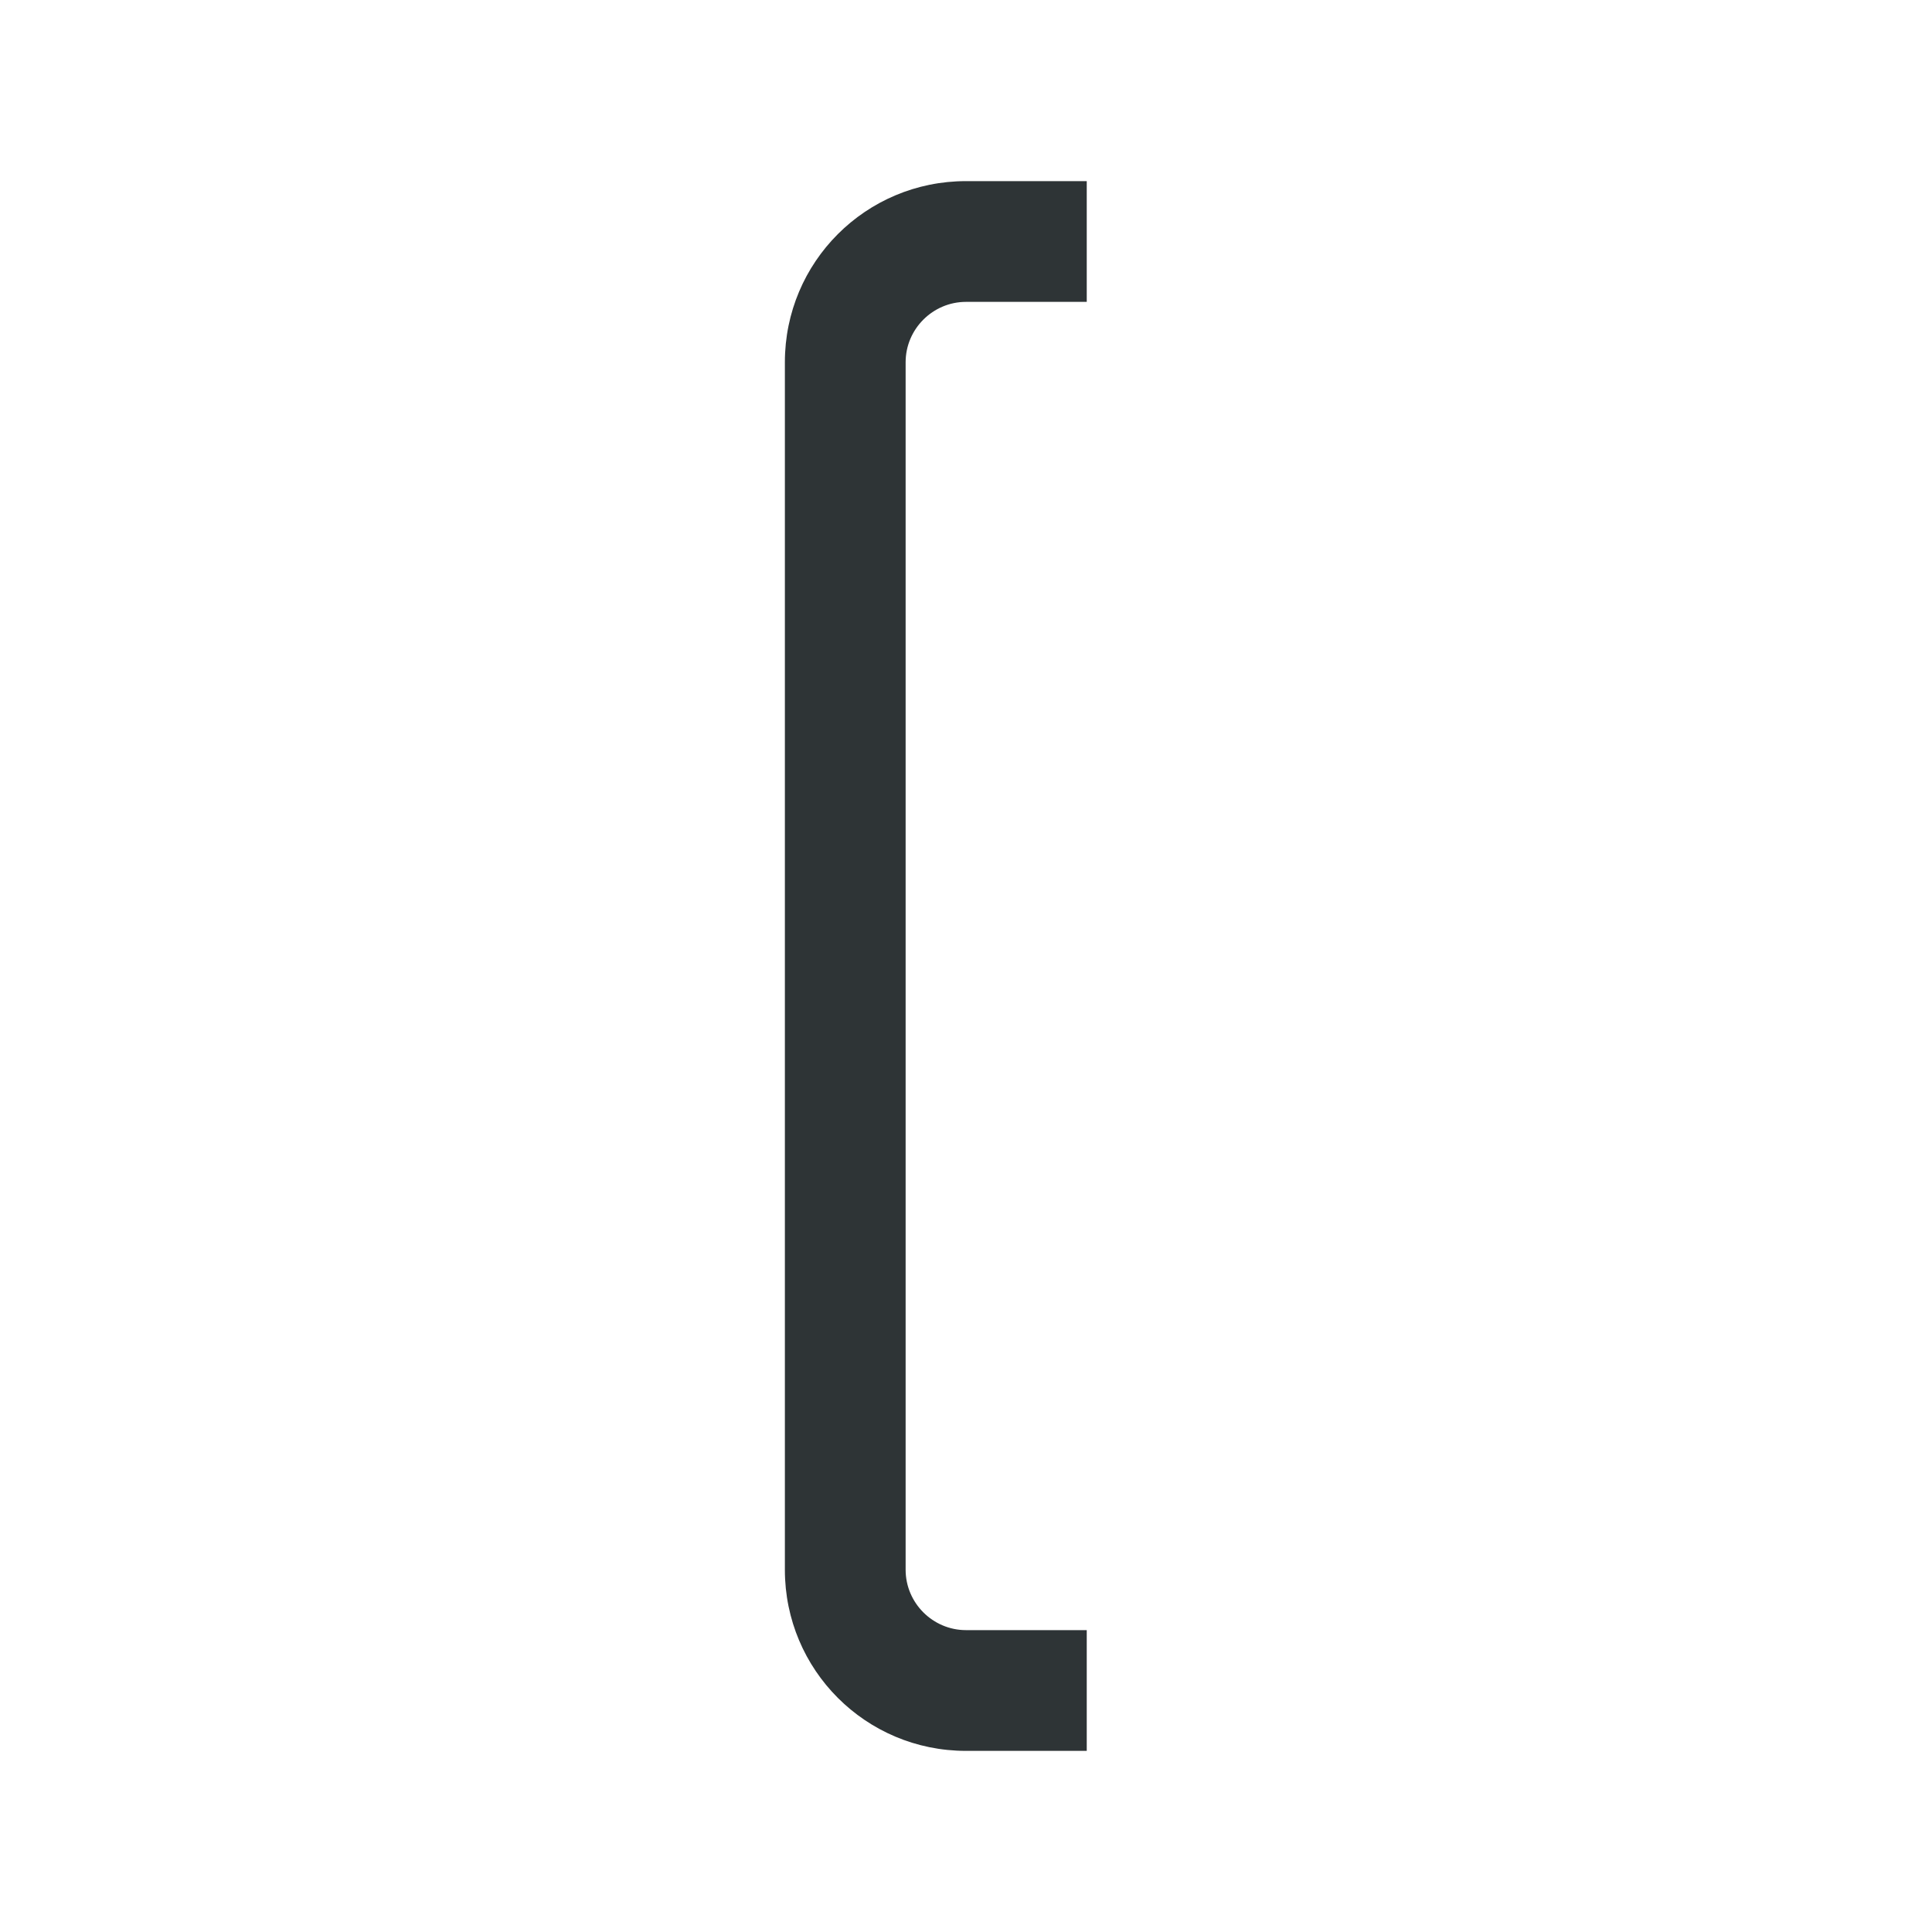 <svg height="32" viewBox="0 0 32 32" width="32" xmlns="http://www.w3.org/2000/svg"><path d="m18 3v2h-2c-.55 0-1 .45-1 1v4 3 6 2 5c0 .55.45 1 1 1h2v2h-2c-1.66 0-3-1.34-3-3v-5-2-3-3-2-1-4c0-1.66 1.34-3 3-3z" fill="#2e3436"/></svg>